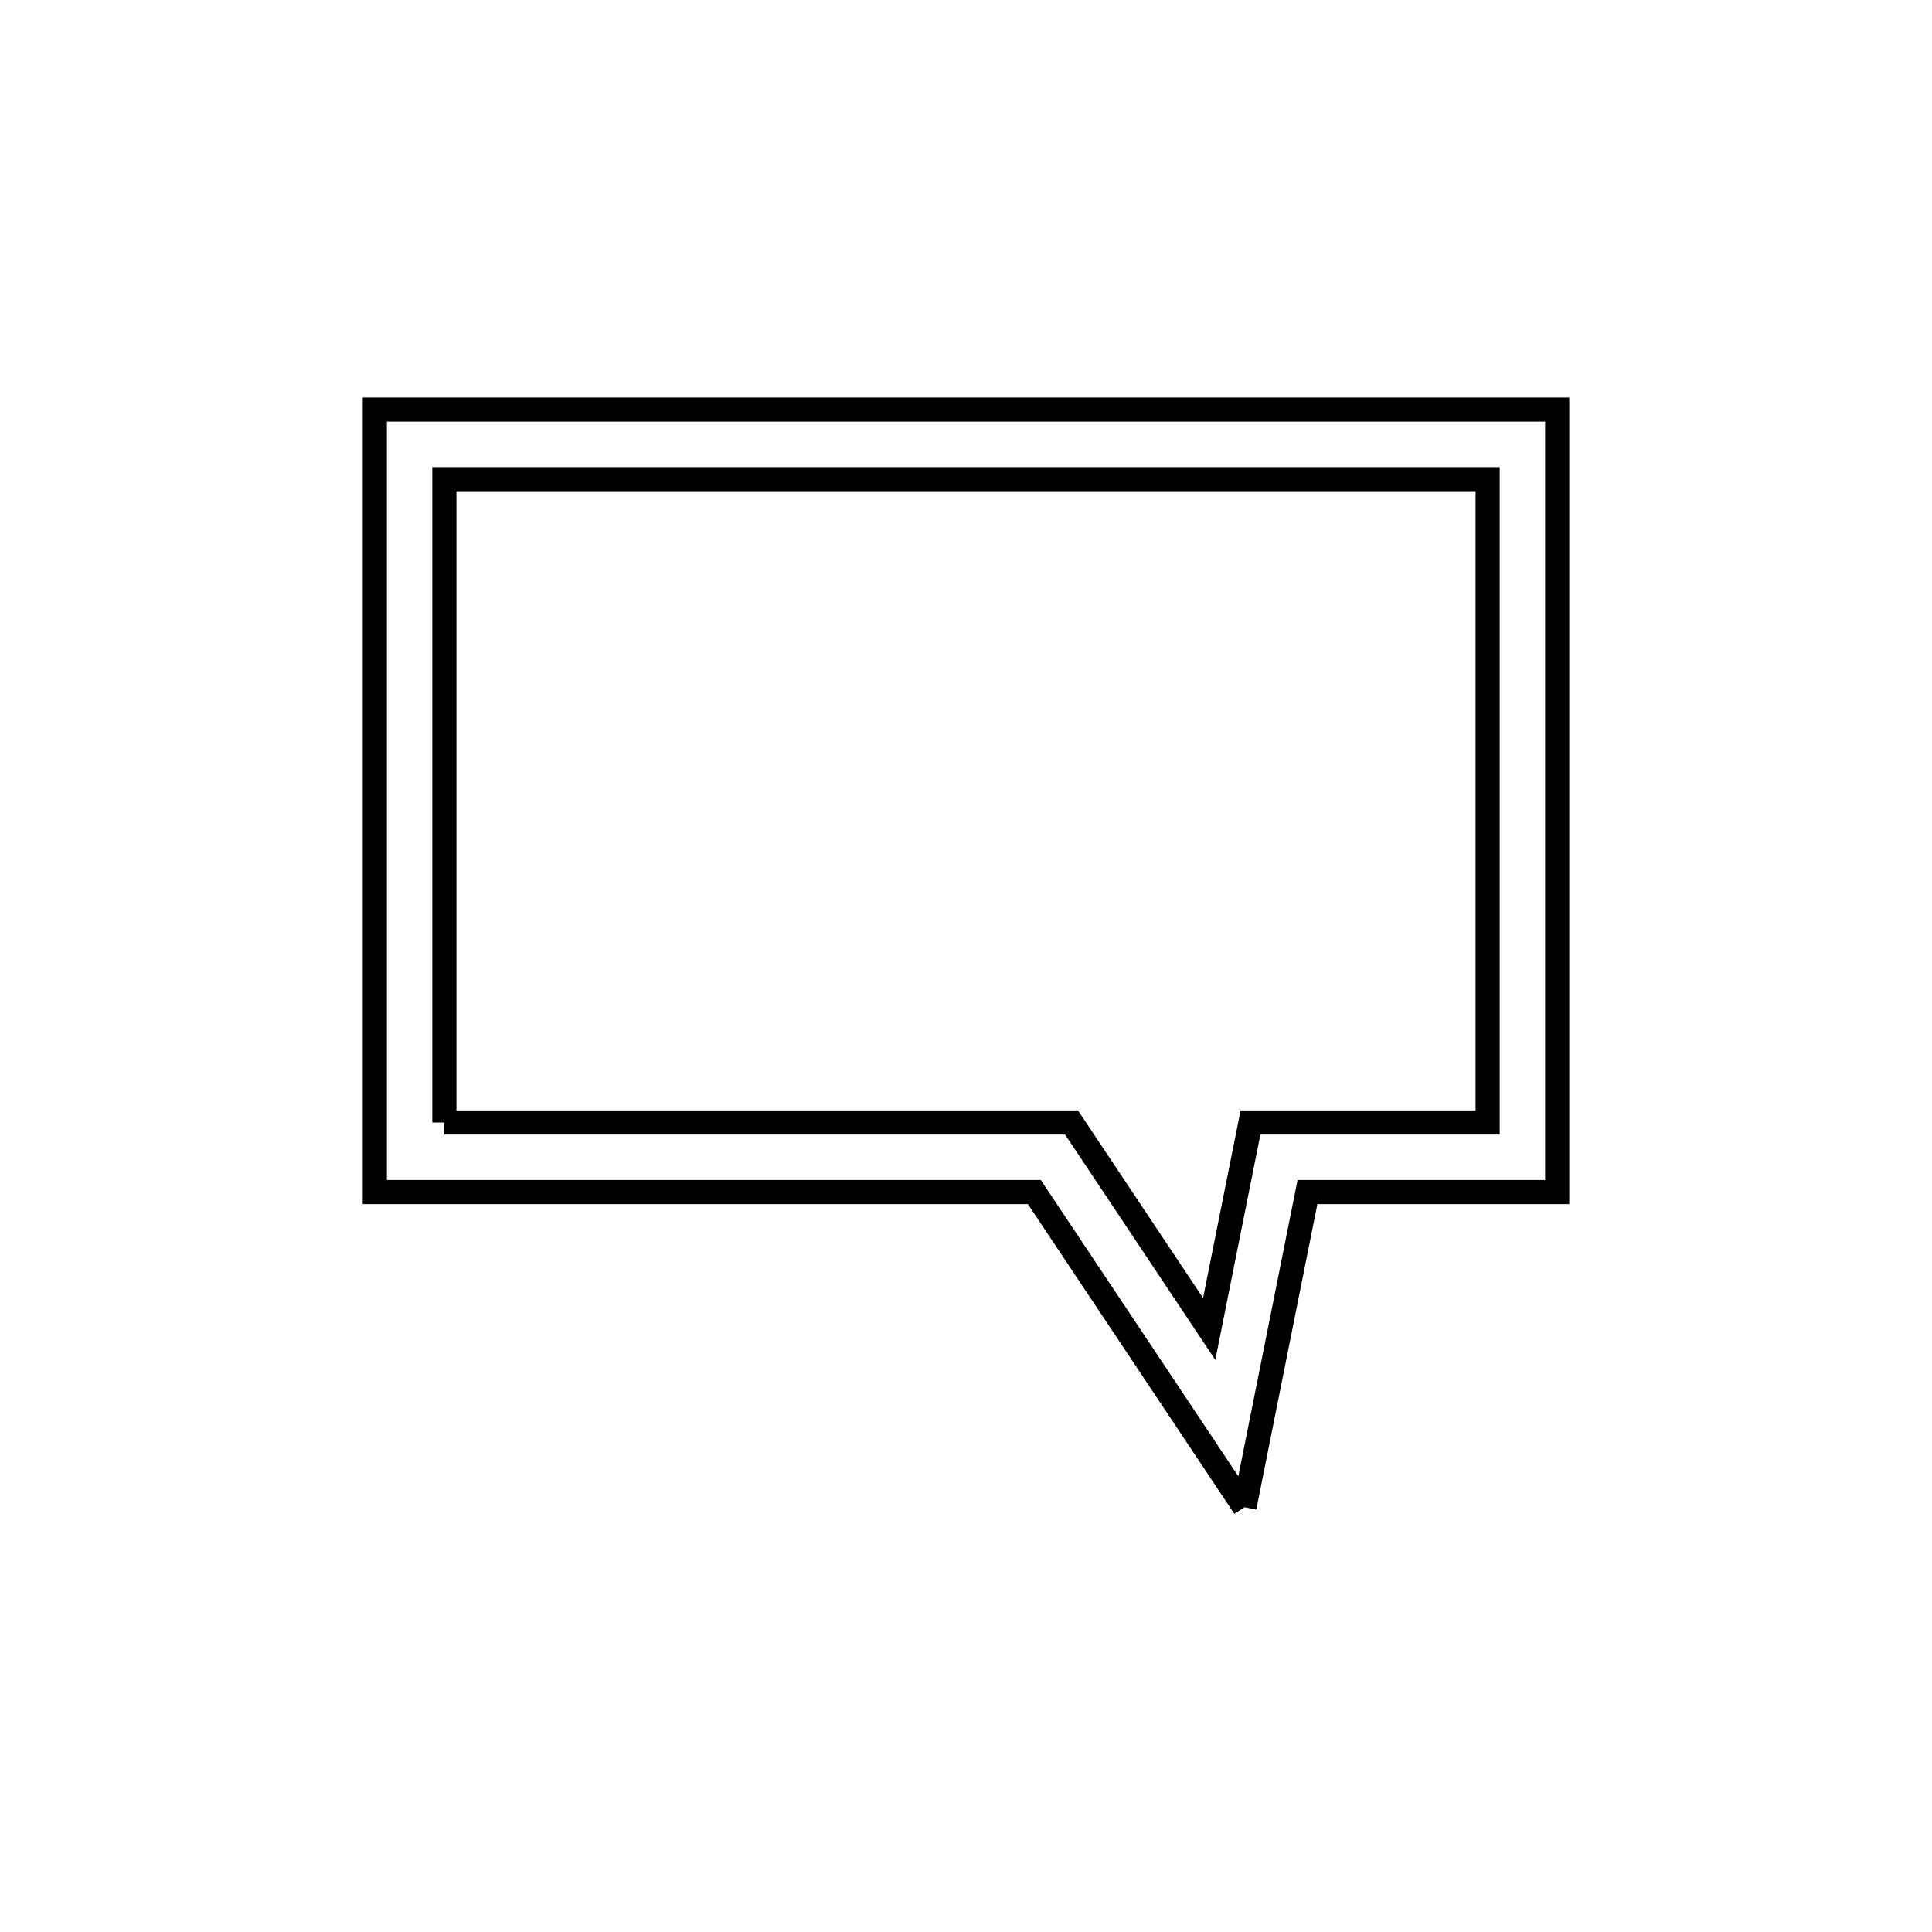 <svg xmlns="http://www.w3.org/2000/svg" viewBox="0.0 0.0 24.0 24.0" height="200px" width="200px"><path fill="none" stroke="black" stroke-width=".3" stroke-opacity="1.0"  filling="0" d="M5.52 13.944 L5.52 9.948 L5.52 5.952 L12.0 5.952 L18.48 5.952 L18.48 9.948 L18.48 13.944 L15.534 13.944 L15.021 16.509 L13.311 13.944 L9.416 13.944 L5.52 13.944"></path>
<path fill="none" stroke="black" stroke-width=".3" stroke-opacity="1.0"  filling="0" d="M15.459 18.723 L12.849 14.808 L8.752 14.808 L4.656 14.808 L4.656 9.948 L4.656 5.088 L12.0 5.088 L19.344 5.088 L19.344 9.948 L19.344 14.808 L16.242 14.808 L15.459 18.723"></path></svg>